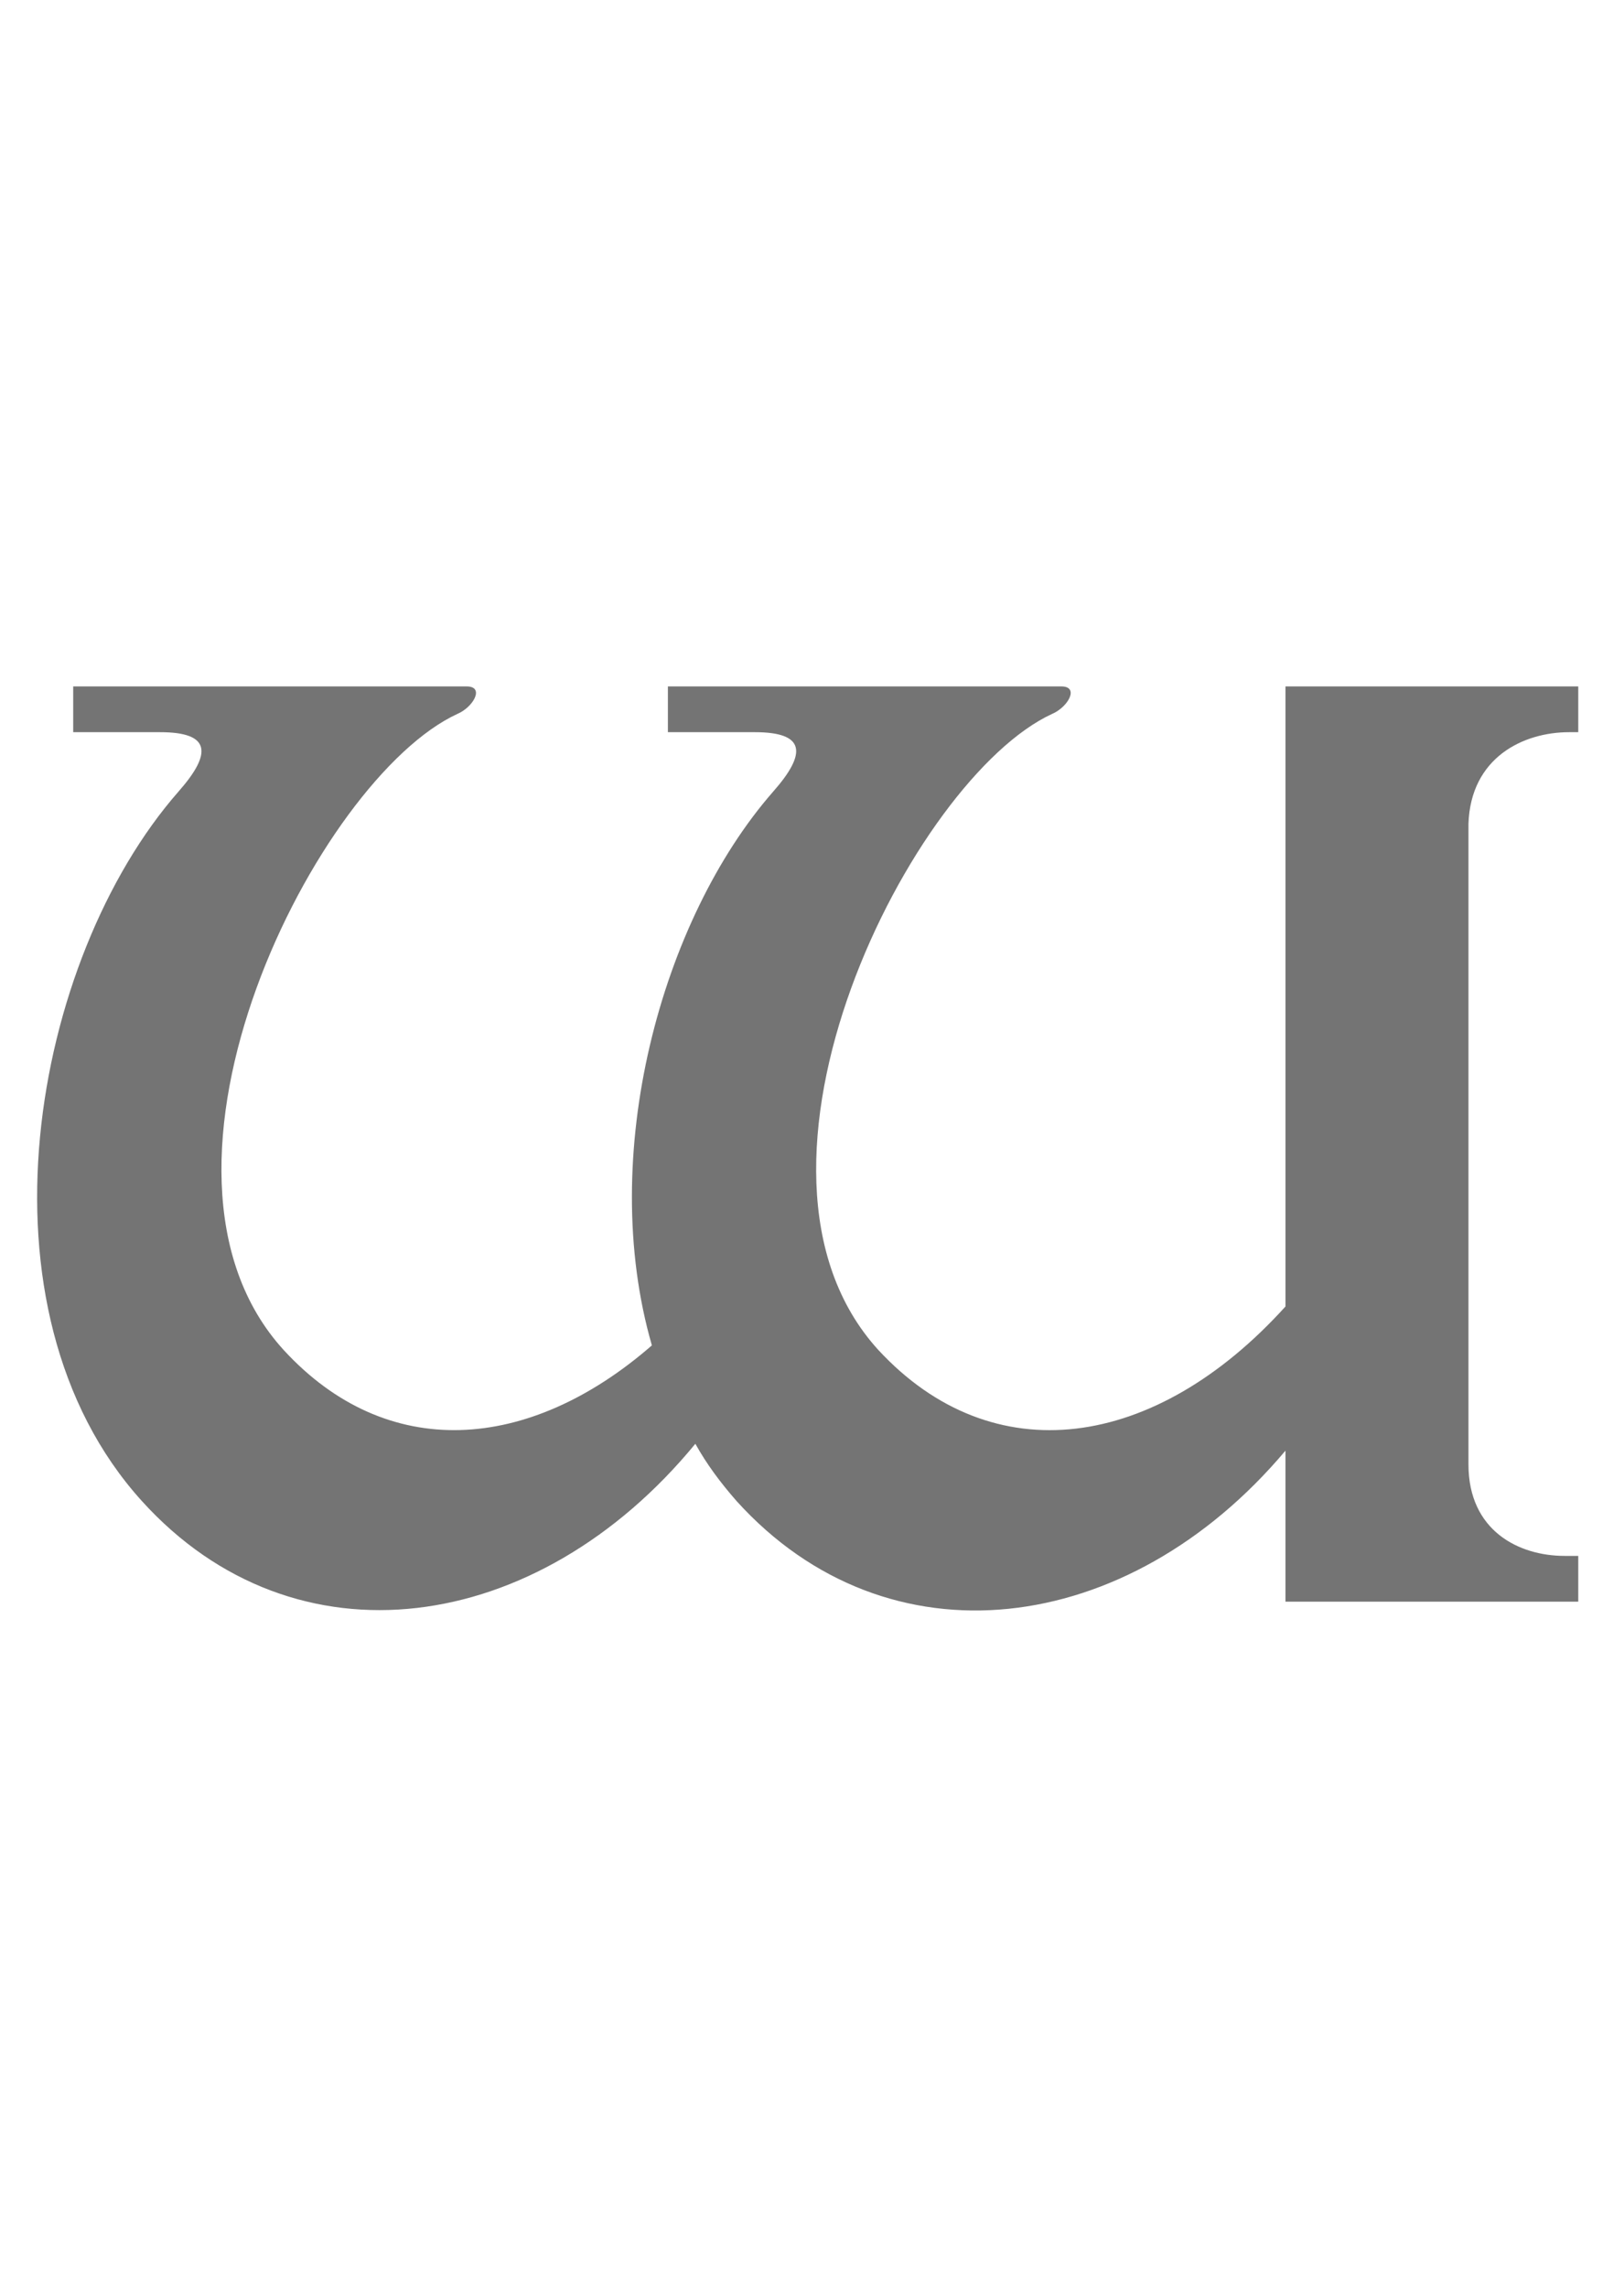 <?xml version="1.0" encoding="UTF-8" standalone="no"?>
<svg
   width="710mm"
   height="1000mm"
   viewBox="0 0 710 1000"
   version="1.1"
   id="svg1"
   inkscape:version="1.3 (0e150ed6c4, 2023-07-21)"
   xml:space="preserve"
   sodipodi:docname="d.svg"
   xmlns:inkscape="http://www.inkscape.org/namespaces/inkscape"
   xmlns:sodipodi="http://sodipodi.sourceforge.net/DTD/sodipodi-0.dtd"
   xmlns="http://www.w3.org/2000/svg"
   xmlns:svg="http://www.w3.org/2000/svg"><sodipodi:namedview
     id="namedview1"
     pagecolor="#ffffff"
     bordercolor="#666666"
     borderopacity="1.0"
     inkscape:showpageshadow="2"
     inkscape:pageopacity="0.0"
     inkscape:pagecheckerboard="0"
     inkscape:deskcolor="#d1d1d1"
     inkscape:document-units="mm"
     showgrid="true"
     inkscape:zoom="0.16000001"
     inkscape:cx="1596.8749"
     inkscape:cy="2296.8749"
     inkscape:window-width="1920"
     inkscape:window-height="1001"
     inkscape:window-x="-9"
     inkscape:window-y="-9"
     inkscape:window-maximized="1"
     inkscape:current-layer="svg1" /><defs
     id="defs1" /><path
     id="glyph_"
     style="fill:#747474;stroke-width:160;stroke-linecap:round;stroke-linejoin:round;paint-order:stroke markers fill"
     d="m 32,300 v 20 h 38 c 22,0 23,9 8,26 C 14,419 -14,572 62,656 c 67,74 173,59 242,-25 5,9 11,17 18,25 66,73 171,60 240,-22 v 66 h 128 v -20 h -6 c -20,0 -42,-11 -42,-40 V 360 c 1,-29 24,-40 44,-40 h 4 v -20 h -128 v 42 18 211 c -57,63 -128,73 -178,19 -72,-79 15,-250 76,-278 7,-3 12,-12 4,-12 h -172 v 20 h 38 c 22,0 23,9 8,26 -49,56 -77,159 -53,242 -54,47 -116,51 -161,2 -72,-79 15,-250 76,-278 7,-3 12,-12 4,-12 z"
     sodipodi:nodetypes="ccssssccccsssscccsccccssccsc" /></svg>
